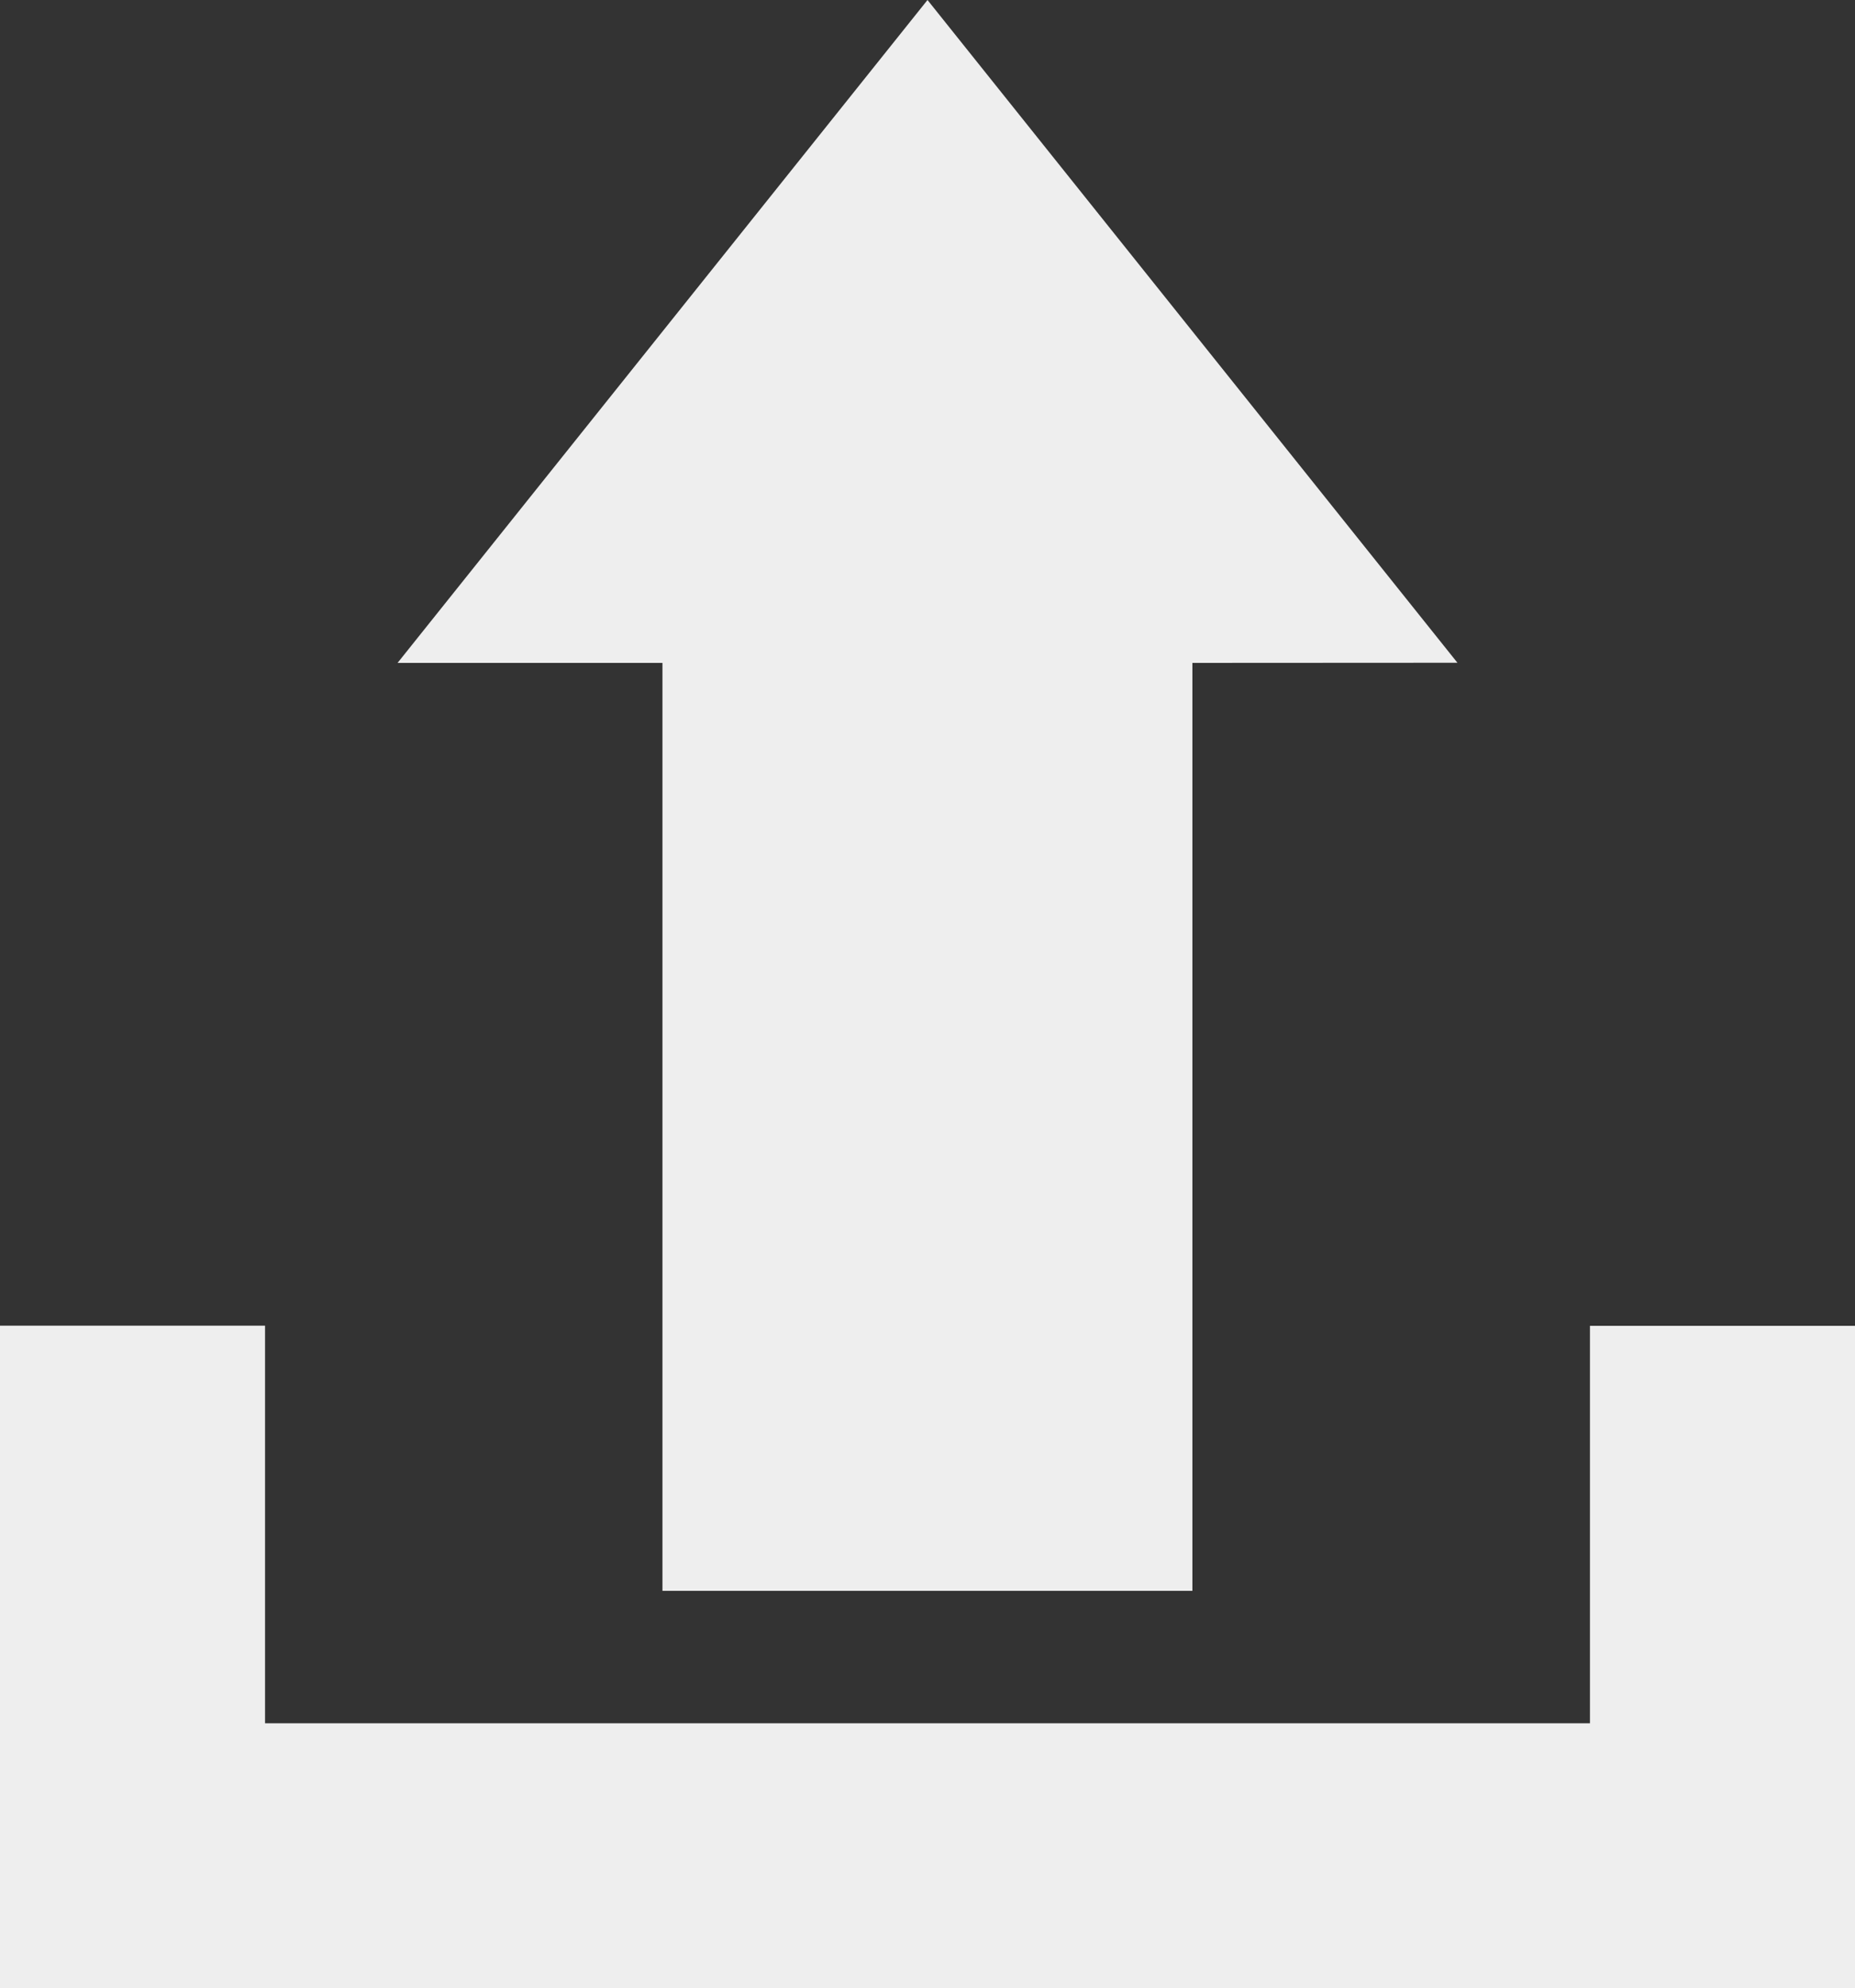 <svg xmlns="http://www.w3.org/2000/svg" width="13.018" height="13.947" viewBox="0 0 13.018 13.947"><rect x="0" y="0" width="13.018" height="13.947" fill="#333333" stroke="none"/><defs><style>.a{fill:#eee;fill-rule:evenodd;}</style></defs><g transform="translate(0 0)"><path class="a" d="M769,445.088h11.158V442.3h1.86v4.649H769Zm0-2.789h1.86v2.789H769Zm8.368-4.649v6.509h-3.719v-6.509H771.79L775.509,433l3.719,4.649Zm0,0" transform="translate(-769 -433)"/></g></svg>